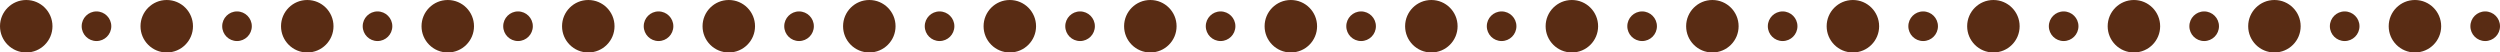 <?xml version="1.0" encoding="UTF-8"?>
<svg id="Layer_2" data-name="Layer 2" xmlns="http://www.w3.org/2000/svg" viewBox="0 0 1992.44 41.82">
  <defs>
    <style>
      .cls-1 {
        fill: #592c14;
      }
    </style>
  </defs>
  <g id="Patterns">
    <g>
      <circle class="cls-1" cx="972.78" cy="20.91" r="11.8"/>
      <circle class="cls-1" cx="1028.77" cy="20.91" r="20.91"/>
      <circle class="cls-1" cx="1084.76" cy="20.91" r="11.8"/>
      <circle class="cls-1" cx="1140.75" cy="20.91" r="20.91"/>
      <circle class="cls-1" cx="1196.75" cy="20.91" r="11.8"/>
      <circle class="cls-1" cx="1252.74" cy="20.91" r="20.91"/>
      <circle class="cls-1" cx="1308.73" cy="20.91" r="11.8"/>
      <circle class="cls-1" cx="1364.72" cy="20.91" r="20.91"/>
      <circle class="cls-1" cx="748.81" cy="20.91" r="11.8"/>
      <circle class="cls-1" cx="804.8" cy="20.91" r="20.91"/>
      <circle class="cls-1" cx="860.79" cy="20.91" r="11.8"/>
      <circle class="cls-1" cx="916.79" cy="20.91" r="20.91"/>
      <circle class="cls-1" cx="524.84" cy="20.91" r="11.8"/>
      <circle class="cls-1" cx="580.83" cy="20.91" r="20.91"/>
      <circle class="cls-1" cx="636.82" cy="20.91" r="11.8"/>
      <circle class="cls-1" cx="692.82" cy="20.91" r="20.91"/>
      <circle class="cls-1" cx="1644.68" cy="20.91" r="11.8"/>
      <circle class="cls-1" cx="1700.68" cy="20.91" r="20.91"/>
      <circle class="cls-1" cx="1420.72" cy="20.91" r="11.8"/>
      <circle class="cls-1" cx="1476.71" cy="20.91" r="20.91"/>
      <circle class="cls-1" cx="1532.7" cy="20.91" r="11.8"/>
      <circle class="cls-1" cx="1588.69" cy="20.91" r="20.91"/>
      <circle class="cls-1" cx="412.85" cy="20.91" r="11.8"/>
      <circle class="cls-1" cx="468.85" cy="20.91" r="20.91"/>
      <circle class="cls-1" cx="188.89" cy="20.91" r="11.8"/>
      <circle class="cls-1" cx="244.88" cy="20.91" r="20.91"/>
      <circle class="cls-1" cx="300.87" cy="20.91" r="11.8"/>
      <circle class="cls-1" cx="356.86" cy="20.91" r="20.91"/>
      <circle class="cls-1" cx="76.9" cy="20.91" r="11.8"/>
      <circle class="cls-1" cx="132.89" cy="20.91" r="20.91"/>
      <circle class="cls-1" cx="1756.67" cy="20.91" r="11.8"/>
      <circle class="cls-1" cx="1812.66" cy="20.91" r="20.91"/>
      <circle class="cls-1" cx="20.91" cy="20.91" r="20.91"/>
      <circle class="cls-1" cx="1868.65" cy="20.91" r="11.8"/>
      <circle class="cls-1" cx="1924.65" cy="20.91" r="20.91"/>
      <circle class="cls-1" cx="1980.64" cy="20.91" r="11.8"/>
    </g>
  </g>
</svg>